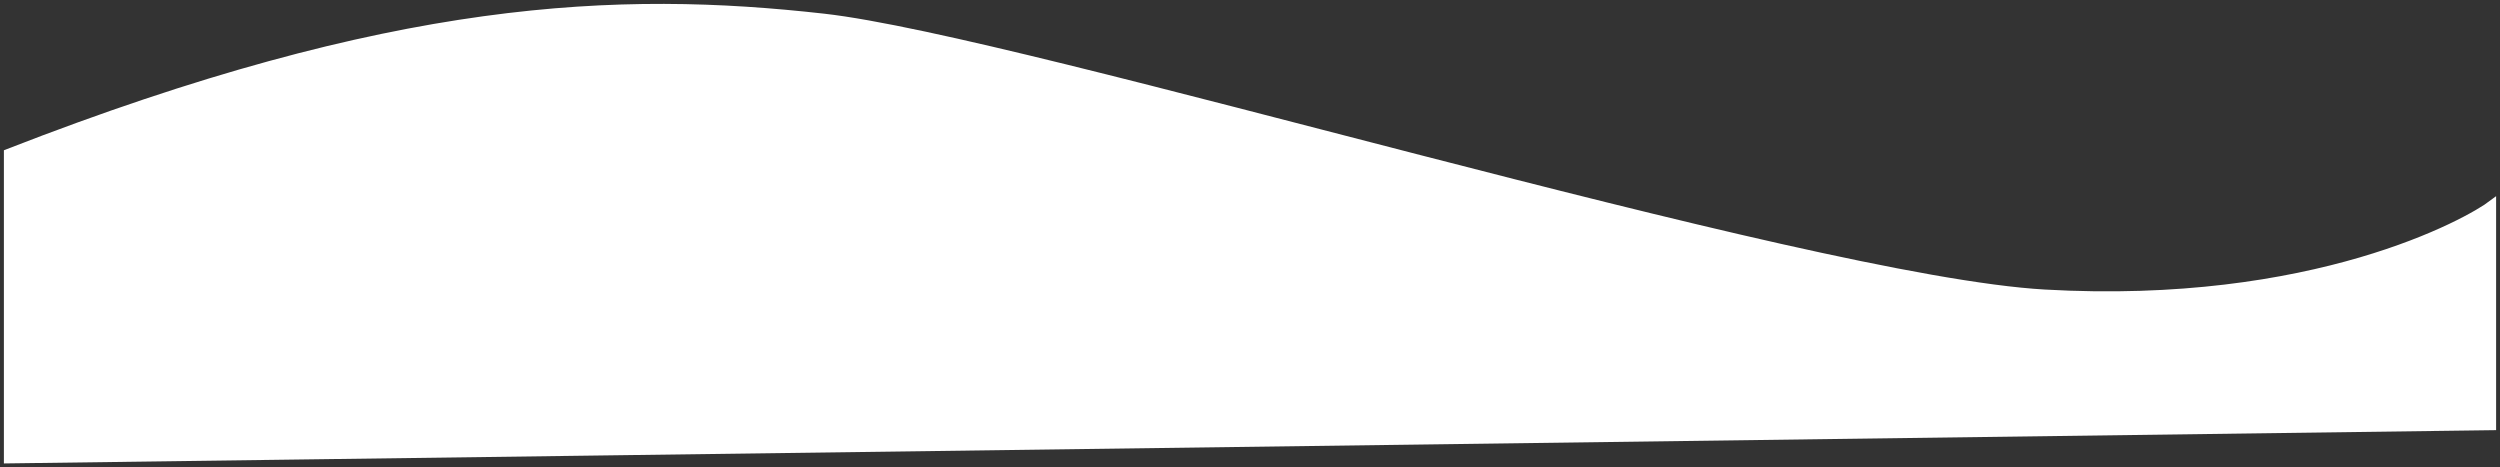 <svg width="321" height="60" viewBox="0 0 321 60" fill="none" xmlns="http://www.w3.org/2000/svg">
    <rect x="0" y="0" width="321" height="60" fill="#333333" stroke="none"/>
    <path d="M105.753 2.252C79.457 -0.7 50.667 0.28 1 19.635V59L320 54.736V26.198C316.982 28.494 297.153 39.647 262.523 37.677C231.541 35.915 131.699 5.165 105.753 2.252Z" fill="white" stroke="white"/>
</svg>